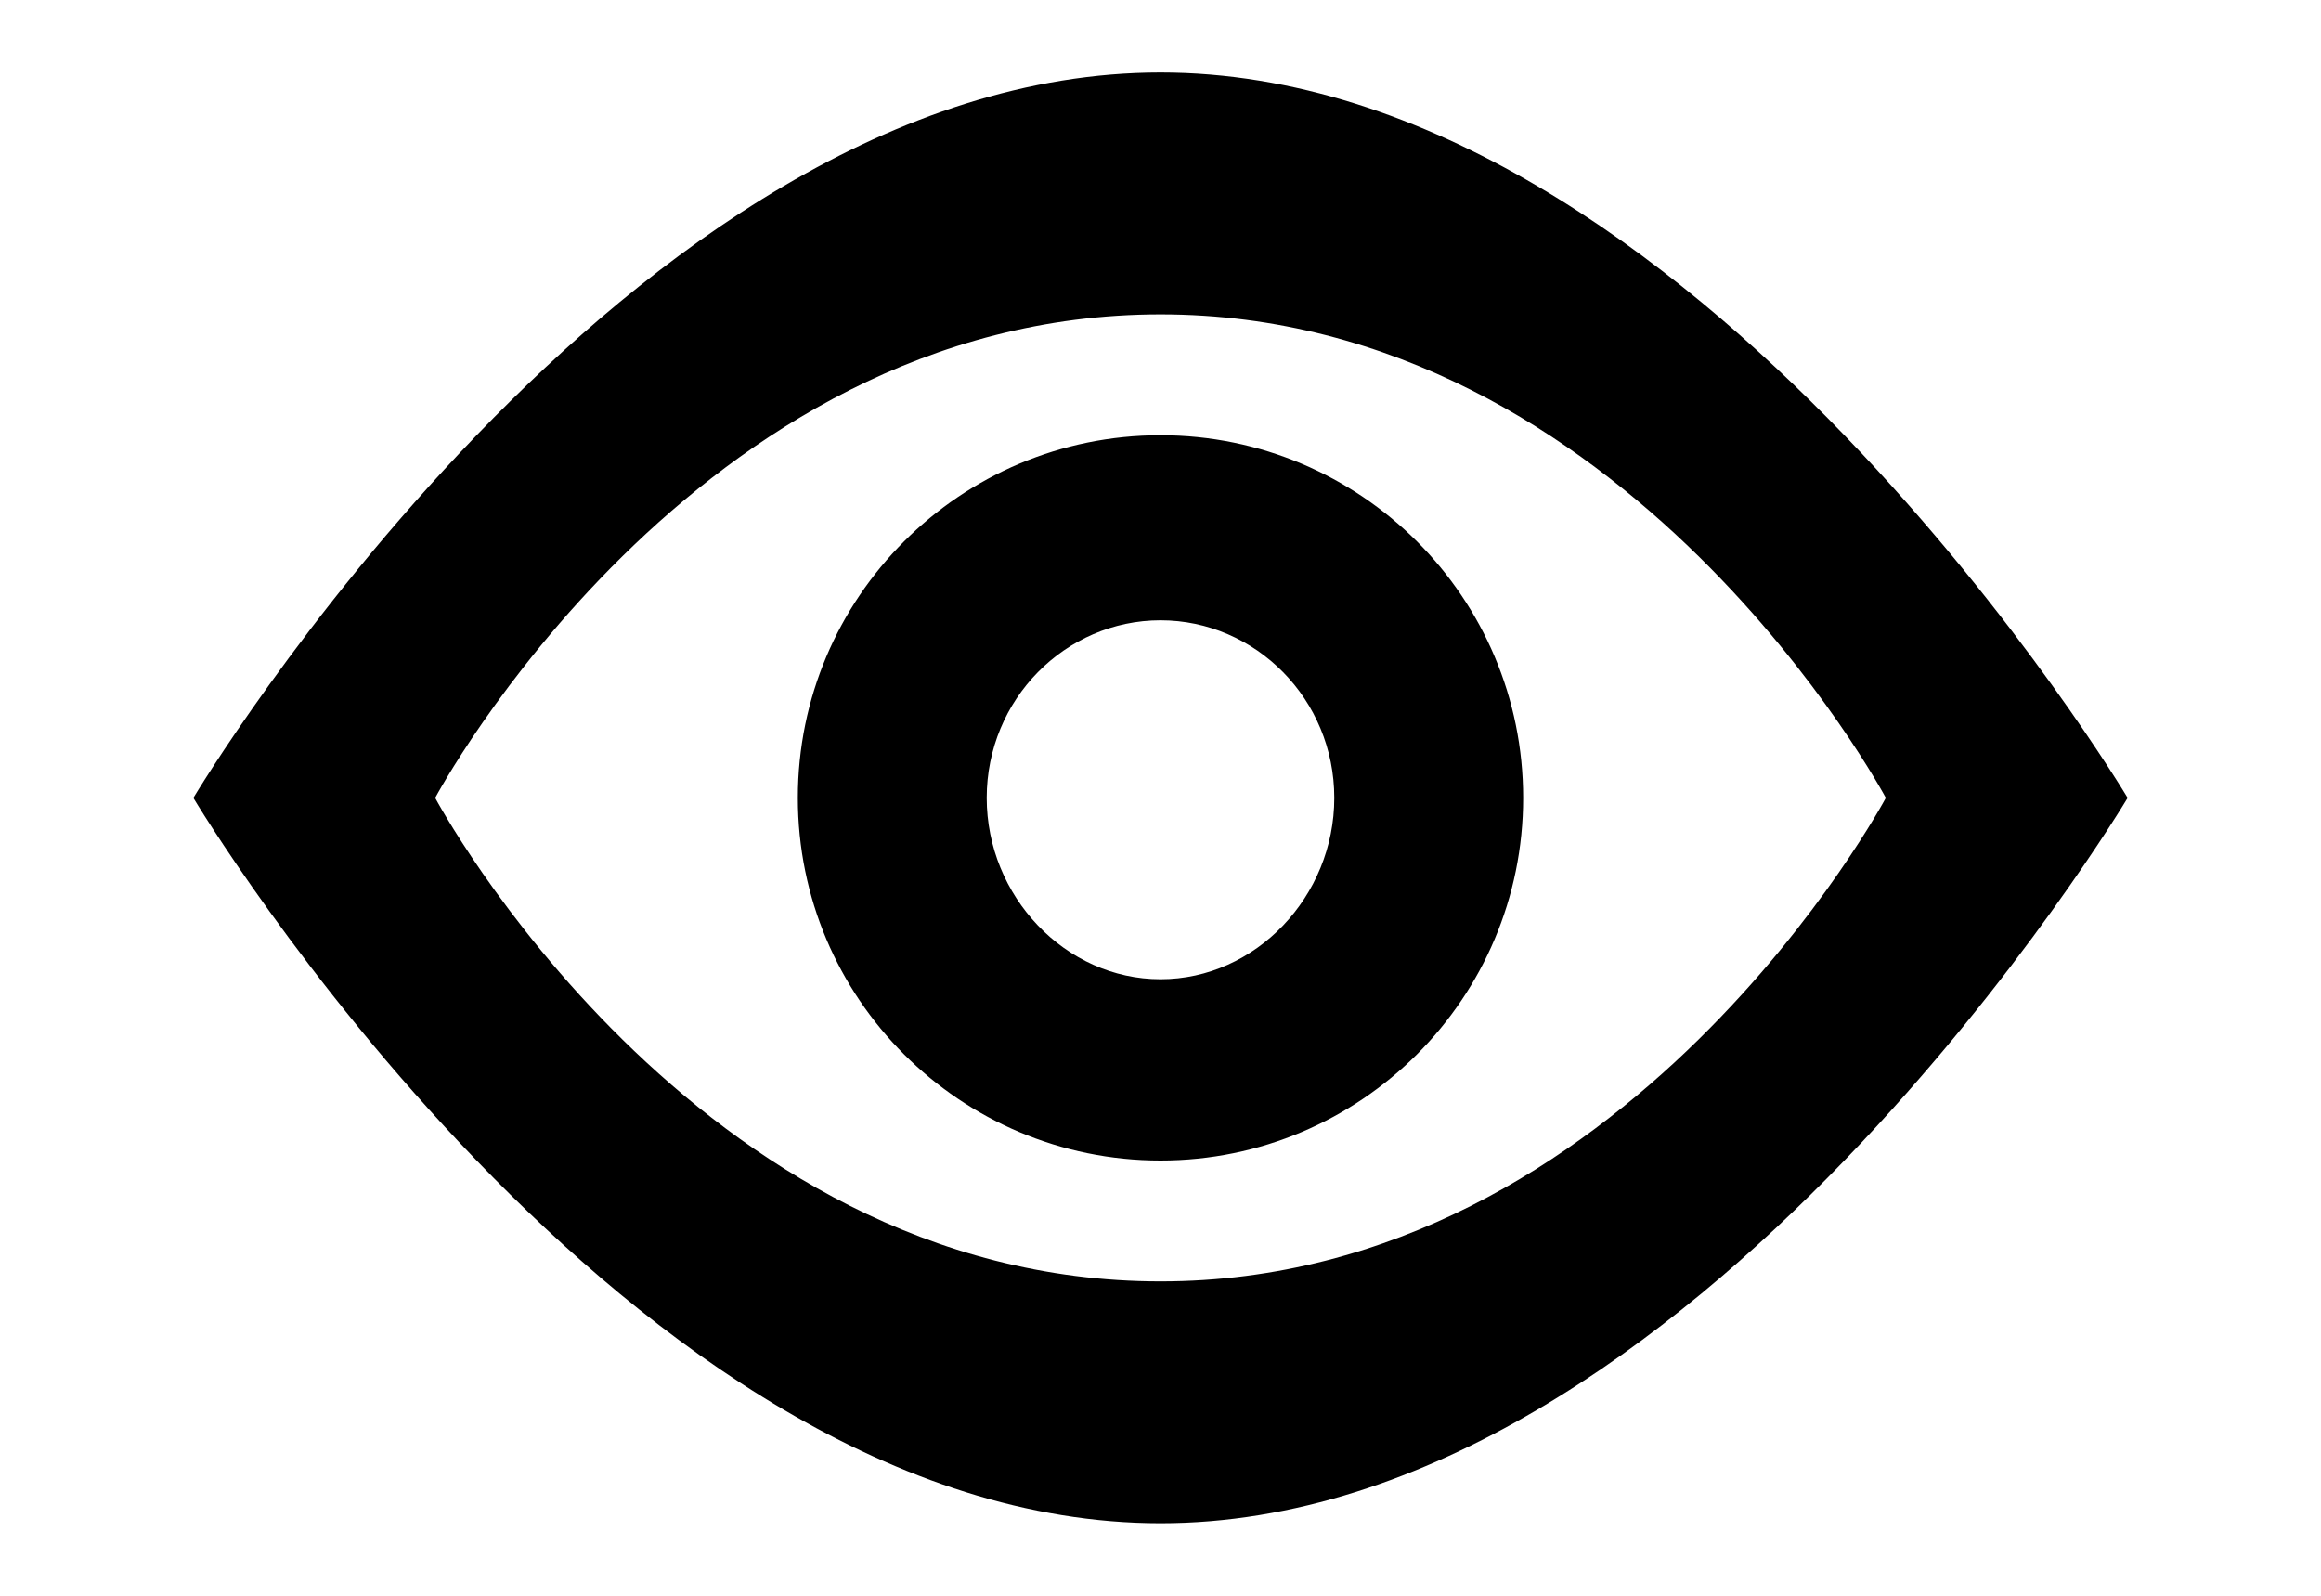 <?xml version="1.0" encoding="UTF-8" standalone="no"?>
<!-- Created with Inkscape (http://www.inkscape.org/) -->

<svg
   xmlns:dc="http://purl.org/dc/elements/1.1/"
   xmlns:cc="http://creativecommons.org/ns#"
   xmlns:rdf="http://www.w3.org/1999/02/22-rdf-syntax-ns#"
   xmlns:svg="http://www.w3.org/2000/svg"
   xmlns="http://www.w3.org/2000/svg"
   version="1.1"
   width="16"
   height="11"
   id="svg5505">
  <defs
     id="defs5507">
    <linearGradient
       id="linearGradient19282-6"
       gradientTransform="matrix(-2.737,0.408,-0.189,-1.447,-108259.94,-90943.922)">
      <stop
         id="stop19284-8"
         style="stop-color:#666666;stop-opacity:1"
         offset="0" />
    </linearGradient>
    <linearGradient
       id="linearGradient6864"
       gradientTransform="matrix(-2.737,0.408,-0.189,-1.447,-108246.9,-90947.248)">
      <stop
         id="stop6866"
         style="stop-color:#666666;stop-opacity:1"
         offset="0" />
    </linearGradient>
    <linearGradient
       id="linearGradient19282-6-0"
       gradientTransform="matrix(-2.737,0.408,-0.189,-1.447,-108257.94,-90943.922)">
      <stop
         id="stop19284-8-3"
         style="stop-color:#666666;stop-opacity:1"
         offset="0" />
    </linearGradient>
    <linearGradient
       id="linearGradient19282-6-8"
       gradientTransform="matrix(-2.737,0.408,-0.189,-1.447,-108259.94,-90943.922)">
      <stop
         id="stop19284-8-2"
         style="stop-color:#666666;stop-opacity:1"
         offset="0" />
    </linearGradient>
    <linearGradient
       id="linearGradient6933"
       gradientTransform="matrix(-2.737,0.408,-0.189,-1.447,-108259.94,-90943.922)">
      <stop
         id="stop6935"
         style="stop-color:#666666;stop-opacity:1"
         offset="0" />
    </linearGradient>
    <linearGradient
       id="linearGradient19282-6-0-7"
       gradientTransform="matrix(-2.737,0.408,-0.189,-1.447,-108257.94,-90943.922)">
      <stop
         id="stop19284-8-3-5"
         style="stop-color:#666666;stop-opacity:1"
         offset="0" />
    </linearGradient>
    <linearGradient
       id="linearGradient19282-6-9"
       gradientTransform="matrix(-2.737,0.408,-0.189,-1.447,-108259.94,-90943.922)">
      <stop
         id="stop19284-8-7"
         style="stop-color:#666666;stop-opacity:1"
         offset="0" />
    </linearGradient>
    <linearGradient
       id="linearGradient6990"
       gradientTransform="matrix(-2.737,0.408,-0.189,-1.447,-108259.94,-90943.922)">
      <stop
         id="stop6992"
         style="stop-color:#666666;stop-opacity:1"
         offset="0" />
    </linearGradient>
    <linearGradient
       id="linearGradient19282-6-0-0"
       gradientTransform="matrix(-2.737,0.408,-0.189,-1.447,-108257.94,-90943.922)">
      <stop
         id="stop19284-8-3-0"
         style="stop-color:#666666;stop-opacity:1"
         offset="0" />
    </linearGradient>
    <linearGradient
       id="linearGradient19282-6-8-4"
       gradientTransform="matrix(-2.737,0.408,-0.189,-1.447,-108259.94,-90943.922)">
      <stop
         id="stop19284-8-2-4"
         style="stop-color:#666666;stop-opacity:1"
         offset="0" />
    </linearGradient>
    <linearGradient
       id="linearGradient6998"
       gradientTransform="matrix(-2.737,0.408,-0.189,-1.447,-108259.94,-90943.922)">
      <stop
         id="stop7000"
         style="stop-color:#666666;stop-opacity:1"
         offset="0" />
    </linearGradient>
    <linearGradient
       id="linearGradient19282-6-0-7-8"
       gradientTransform="matrix(-2.737,0.408,-0.189,-1.447,-108257.94,-90943.922)">
      <stop
         id="stop19284-8-3-5-7"
         style="stop-color:#666666;stop-opacity:1"
         offset="0" />
    </linearGradient>
    <linearGradient
       id="linearGradient19282-6-97"
       gradientTransform="matrix(-2.737,0.408,-0.189,-1.447,-108259.94,-90943.922)">
      <stop
         id="stop19284-8-0"
         style="stop-color:#666666;stop-opacity:1"
         offset="0" />
    </linearGradient>
    <linearGradient
       id="linearGradient6990-4"
       gradientTransform="matrix(-2.737,0.408,-0.189,-1.447,-108259.94,-90943.922)">
      <stop
         id="stop6992-9"
         style="stop-color:#666666;stop-opacity:1"
         offset="0" />
    </linearGradient>
    <linearGradient
       id="linearGradient19282-6-0-9"
       gradientTransform="matrix(-2.737,0.408,-0.189,-1.447,-108257.94,-90943.922)">
      <stop
         id="stop19284-8-3-8"
         style="stop-color:#666666;stop-opacity:1"
         offset="0" />
    </linearGradient>
    <linearGradient
       id="linearGradient19282-6-8-9"
       gradientTransform="matrix(-2.737,0.408,-0.189,-1.447,-108259.94,-90943.922)">
      <stop
         id="stop19284-8-2-46"
         style="stop-color:#666666;stop-opacity:1"
         offset="0" />
    </linearGradient>
    <linearGradient
       id="linearGradient6998-2"
       gradientTransform="matrix(-2.737,0.408,-0.189,-1.447,-108259.94,-90943.922)">
      <stop
         id="stop7000-6"
         style="stop-color:#666666;stop-opacity:1"
         offset="0" />
    </linearGradient>
    <linearGradient
       id="linearGradient19282-6-0-7-2"
       gradientTransform="matrix(-2.737,0.408,-0.189,-1.447,-108257.94,-90943.922)">
      <stop
         id="stop19284-8-3-5-3"
         style="stop-color:#666666;stop-opacity:1"
         offset="0" />
    </linearGradient>
    <linearGradient
       id="linearGradient19282"
       gradientTransform="matrix(-1.52,0.227,-0.105,-0.804,-411.922,-1905.854)">
      <stop
         id="stop19284"
         style="stop-color:#666666;stop-opacity:1"
         offset="0" />
    </linearGradient>
    <linearGradient
       id="linearGradient6711"
       gradientTransform="matrix(-2.737,0.408,-0.189,-1.447,239.54,-1703.69)">
      <stop
         id="stop6713"
         style="stop-color:#666666;stop-opacity:1"
         offset="0" />
    </linearGradient>
    <linearGradient
       id="linearGradient19282-8"
       gradientTransform="matrix(-1.52,0.227,-0.105,-0.804,-411.922,-1905.854)">
      <stop
         id="stop19284-4"
         style="stop-color:#666666;stop-opacity:1"
         offset="0" />
    </linearGradient>
  </defs>
  <g
     transform="translate(0,-5)"
     id="layer1"
     style="display:none">
    <path
       d="m 2,2.988 c -1.052,0 -2,0.845 -2,1.938 L 0,14.062 C 0,15.155 0.948,16 2,16 l 11,0 c 1.052,0 2,-0.845 2,-1.938 l 0,-9.137 c 0,-1.092 -0.948,-1.938 -2,-1.938 z M 2,6 l 3.031,0 0,2 L 2,8 z M 6.031,6 9,6 9,8 6.031,8 z M 10,6 l 3,0 0,2 -3,0 z m -8,3 3.031,0 0,2 L 2,11 z M 6.031,9 9,9 9,11 6.031,11 z M 10,9 l 3,0 0,2 -3,0 z m -8,3 3.031,0 0,2 L 2,14 z M 6.031,12 9,12 9,14 6.031,14 z M 10,12 l 3,0 0,2 -3,0 z"
       id="rect27790"
       style="font-size:medium;font-style:normal;font-variant:normal;font-weight:normal;font-stretch:normal;text-indent:0;text-align:start;text-decoration:none;line-height:normal;letter-spacing:normal;word-spacing:normal;text-transform:none;direction:ltr;block-progression:tb;writing-mode:lr-tb;text-anchor:start;baseline-shift:baseline;color:#000000;fill-opacity:1;stroke:none;stroke-width:2;marker:none;visibility:visible;display:inline;overflow:visible;enable-background:new;font-family:Sans;-inkscape-font-specification:Sans" />
    <g
       transform="translate(21.103,-1.464)"
       id="g7107">
      <g
         id="g6968">
        <g
           transform="translate(0.652,4.72)"
           id="g6916">
          <rect
             width="1"
             height="1"
             x="-3.897"
             y="1.42"
             id="rect20774-7"
             style="fill-opacity:1;stroke:none" />
          <rect
             width="1"
             height="1"
             x="-2.897"
             y="0.42"
             id="rect20776-7"
             style="fill-opacity:1;stroke:none" />
          <rect
             width="1"
             height="1"
             x="-1.897"
             y="1.42"
             id="rect20774-7-0"
             style="fill-opacity:1;stroke:none" />
        </g>
        <g
           transform="translate(0.652,6.72)"
           id="g6916-5">
          <rect
             width="1"
             height="1"
             x="-3.897"
             y="1.42"
             id="rect20774-7-3"
             style="fill-opacity:1;stroke:none" />
          <rect
             width="1"
             height="1"
             x="-2.897"
             y="0.42"
             id="rect20776-7-9"
             style="fill-opacity:1;stroke:none" />
          <rect
             width="1"
             height="1"
             x="-1.897"
             y="1.42"
             id="rect20774-7-0-6"
             style="fill-opacity:1;stroke:none" />
        </g>
      </g>
      <g
         transform="translate(0,4)"
         id="g6968-2">
        <g
           transform="translate(0.652,4.72)"
           id="g6916-2">
          <rect
             width="1"
             height="1"
             x="-3.897"
             y="1.42"
             id="rect20774-7-6"
             style="fill-opacity:1;stroke:none" />
          <rect
             width="1"
             height="1"
             x="-2.897"
             y="0.42"
             id="rect20776-7-6"
             style="fill-opacity:1;stroke:none" />
          <rect
             width="1"
             height="1"
             x="-1.897"
             y="1.42"
             id="rect20774-7-0-60"
             style="fill-opacity:1;stroke:none" />
        </g>
        <g
           transform="translate(0.652,6.72)"
           id="g6916-5-6">
          <rect
             width="1"
             height="1"
             x="-3.897"
             y="1.42"
             id="rect20774-7-3-2"
             style="fill-opacity:1;stroke:none" />
          <rect
             width="1"
             height="1"
             x="-2.897"
             y="0.42"
             id="rect20776-7-9-0"
             style="fill-opacity:1;stroke:none" />
          <rect
             width="1"
             height="1"
             x="-1.897"
             y="1.42"
             id="rect20774-7-0-6-0"
             style="fill-opacity:1;stroke:none" />
        </g>
      </g>
      <g
         transform="translate(0,8)"
         id="g6968-5">
        <g
           transform="translate(0.652,4.72)"
           id="g6916-24">
          <rect
             width="1"
             height="1"
             x="-3.897"
             y="1.42"
             id="rect20774-7-1"
             style="fill-opacity:1;stroke:none" />
          <rect
             width="1"
             height="1"
             x="-2.897"
             y="0.42"
             id="rect20776-7-8"
             style="fill-opacity:1;stroke:none" />
          <rect
             width="1"
             height="1"
             x="-1.897"
             y="1.42"
             id="rect20774-7-0-4"
             style="fill-opacity:1;stroke:none" />
        </g>
        <g
           transform="translate(0.652,6.72)"
           id="g6916-5-9">
          <rect
             width="1"
             height="1"
             x="-3.897"
             y="1.42"
             id="rect20774-7-3-1"
             style="fill-opacity:1;stroke:none" />
          <rect
             width="1"
             height="1"
             x="-2.897"
             y="0.42"
             id="rect20776-7-9-8"
             style="fill-opacity:1;stroke:none" />
          <rect
             width="1"
             height="1"
             x="-1.897"
             y="1.42"
             id="rect20774-7-0-6-7"
             style="fill-opacity:1;stroke:none" />
        </g>
      </g>
    </g>
    <rect
       width="2.837"
       height="11.788"
       x="6.082"
       y="3.794"
       id="rect7136"
       style="color:#000000;fill-opacity:1;fill-rule:nonzero;stroke:#000000;stroke-width:0.835;stroke-miterlimit:4;stroke-opacity:1;stroke-dasharray:none;marker:none;visibility:visible;display:inline;overflow:visible;enable-background:accumulate" />
    <path
       d="m -1.454,14.454 0,-1 -1,0 0,1 -1,0 0,-1 1,0 0,-1 -1,0 0,-1 1,0 0,-1 -1,0 0,-1 1,0 0,-1 -1,0 0,-1 1,0 0,-1 1,0 0,1 1,0 0,1 -1,0 0,1 1,0 0,1 -1,0 0,1 1,0 0,1 -1,0 0,1 1,0 0,1 -1,0 m 5,2 c 1.052,0 2,-0.845 2,-1.938 l 0,-9.125 c 0,-1.092 -0.948,-1.938 -2,-1.938 l -11,0 c -1.052,0 -2,0.845 -2,1.938 l 0,9.125 c 0,1.092 0.948,1.938 2,1.938 m 6,-4 0,-1 -1,0 0,1 z m 0,-2 0,-1 -1,0 0,1 z m 0,-2 0,-1 -1,0 0,1 z m 0,-2 -1,0 z m -6,0 3.031,0 0,2 -3.031,0 z m 8,0 3,0 0,2 -3,0 z m -8,3 3.031,0 0,2 -3.031,0 z m 8,0 3,0 0,2 -3,0 z m -8,3 3.031,0 0,2 -3.031,0 z m 8,0 3,0 0,2 -3,0 z"
       id="rect27790-9-7"
       style="font-size:medium;font-style:normal;font-variant:normal;font-weight:normal;font-stretch:normal;text-indent:0;text-align:start;text-decoration:none;line-height:normal;letter-spacing:normal;word-spacing:normal;text-transform:none;direction:ltr;block-progression:tb;writing-mode:lr-tb;text-anchor:start;baseline-shift:baseline;color:#000000;fill-opacity:1;stroke:none;stroke-width:2;marker:none;visibility:visible;display:inline;overflow:visible;enable-background:new;font-family:Sans;-inkscape-font-specification:Sans" />
  </g>
  <g
     transform="translate(0,-2)"
     id="layer2">
    <path
       d="m 8,2.5 c -3.682,0 -6.667,5 -6.667,5 0,0 2.985,5 6.667,5 3.682,0 6.667,-5 6.667,-5 0,0 -2.985,-5 -6.667,-5 z m 0,1.667 C 11.222,4.167 13,7.5 13,7.5 c 0,0 -1.778,3.333 -5,3.333 -3.222,0 -5,-3.333 -5,-3.333 0,0 1.778,-3.333 5,-3.333 z m 0,0.833 c -1.381,0 -2.5,1.119 -2.5,2.5 C 5.5,8.881 6.619,10 8,10 9.381,10 10.5,8.881 10.5,7.5 c 0,-1.381 -1.119,-2.5 -2.5,-2.5 z m 0,1.276 c 0.656,0 1.198,0.545 1.198,1.224 0,0.679 -0.542,1.25 -1.198,1.25 -0.656,0 -1.198,-0.571 -1.198,-1.25 0,-0.679 0.542,-1.224 1.198,-1.224 z"
       id="path11920"
       style="fill:#000000;fill-opacity:1;stroke:none" />
  </g>
</svg>
